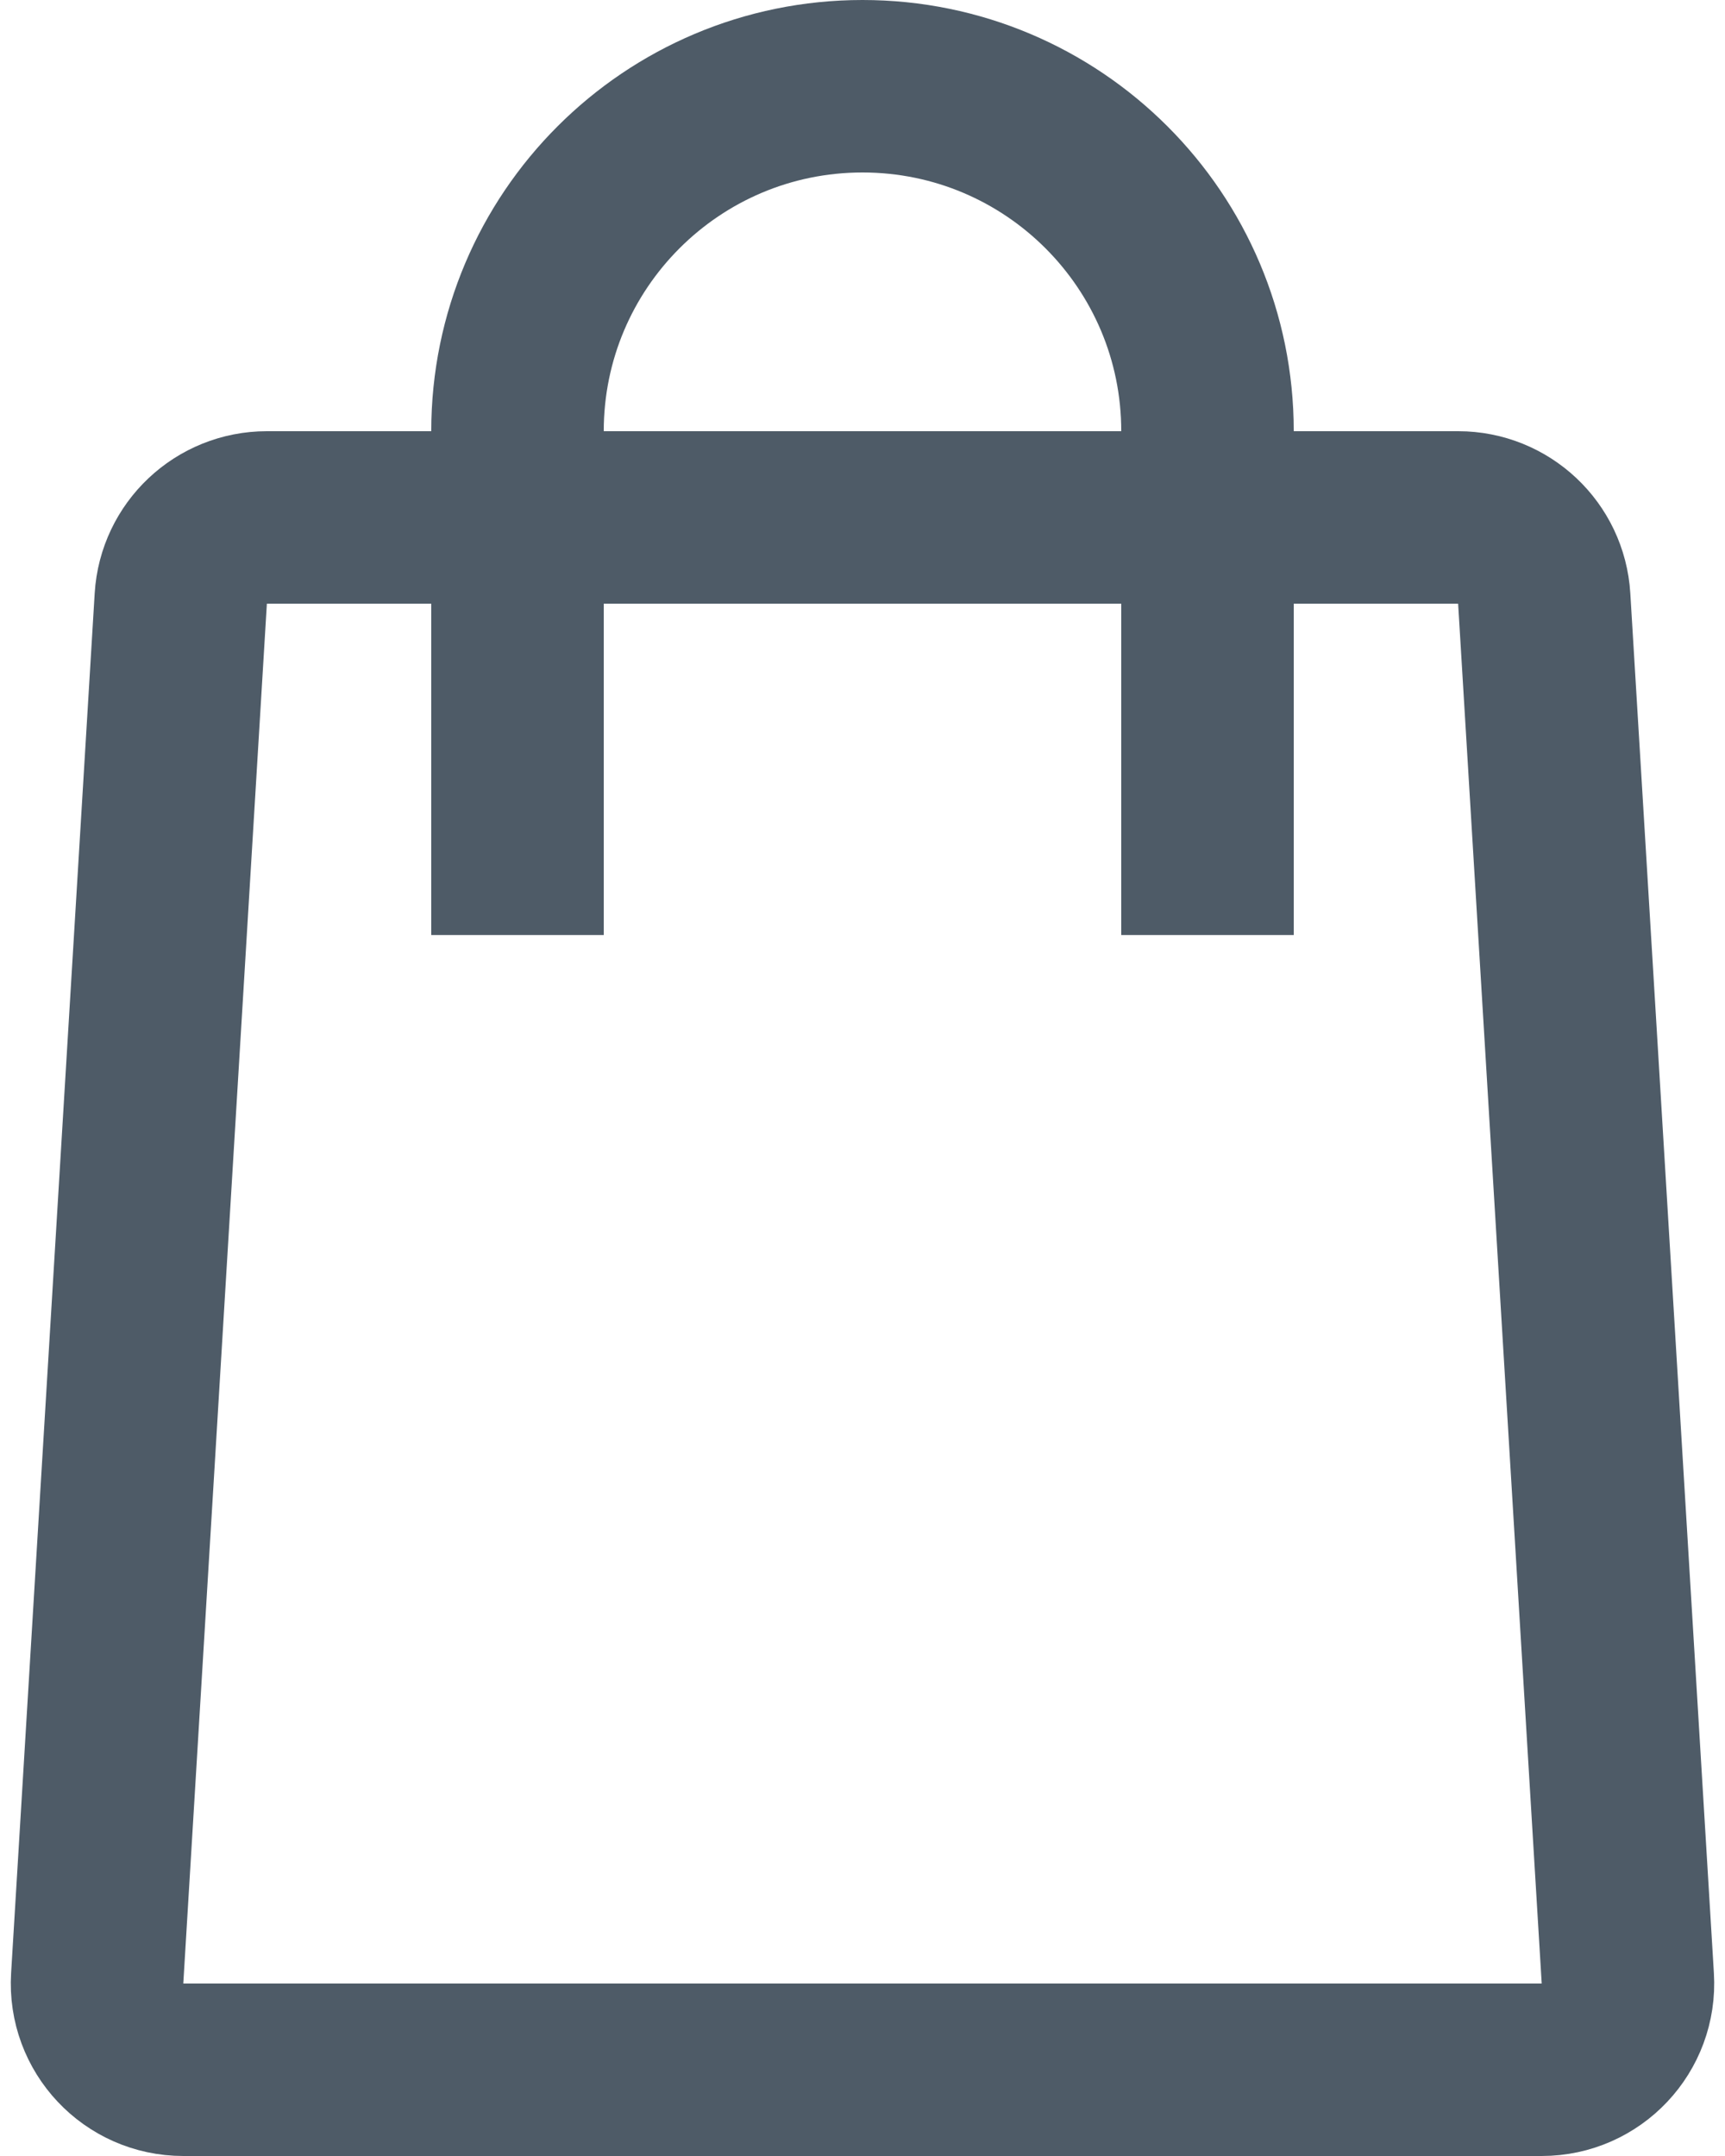<svg width="20" height="25" viewBox="0 0 20 25" fill="none" xmlns="http://www.w3.org/2000/svg">
<path d="M2.096 6.94C2.128 6.412 2.565 6 3.094 6H16.906C17.435 6 17.872 6.412 17.904 6.94L18.873 22.939C18.908 23.515 18.451 24 17.875 24H2.125C1.549 24 1.092 23.515 1.127 22.939L2.096 6.94Z" stroke="#4E5B67" stroke-width="2"/>
<path d="M14 10.842V5C14 2.791 12.209 1 10 1V1C7.791 1 6 2.791 6 5V10.842" stroke="#4E5B67" stroke-width="2"/>
</svg>
